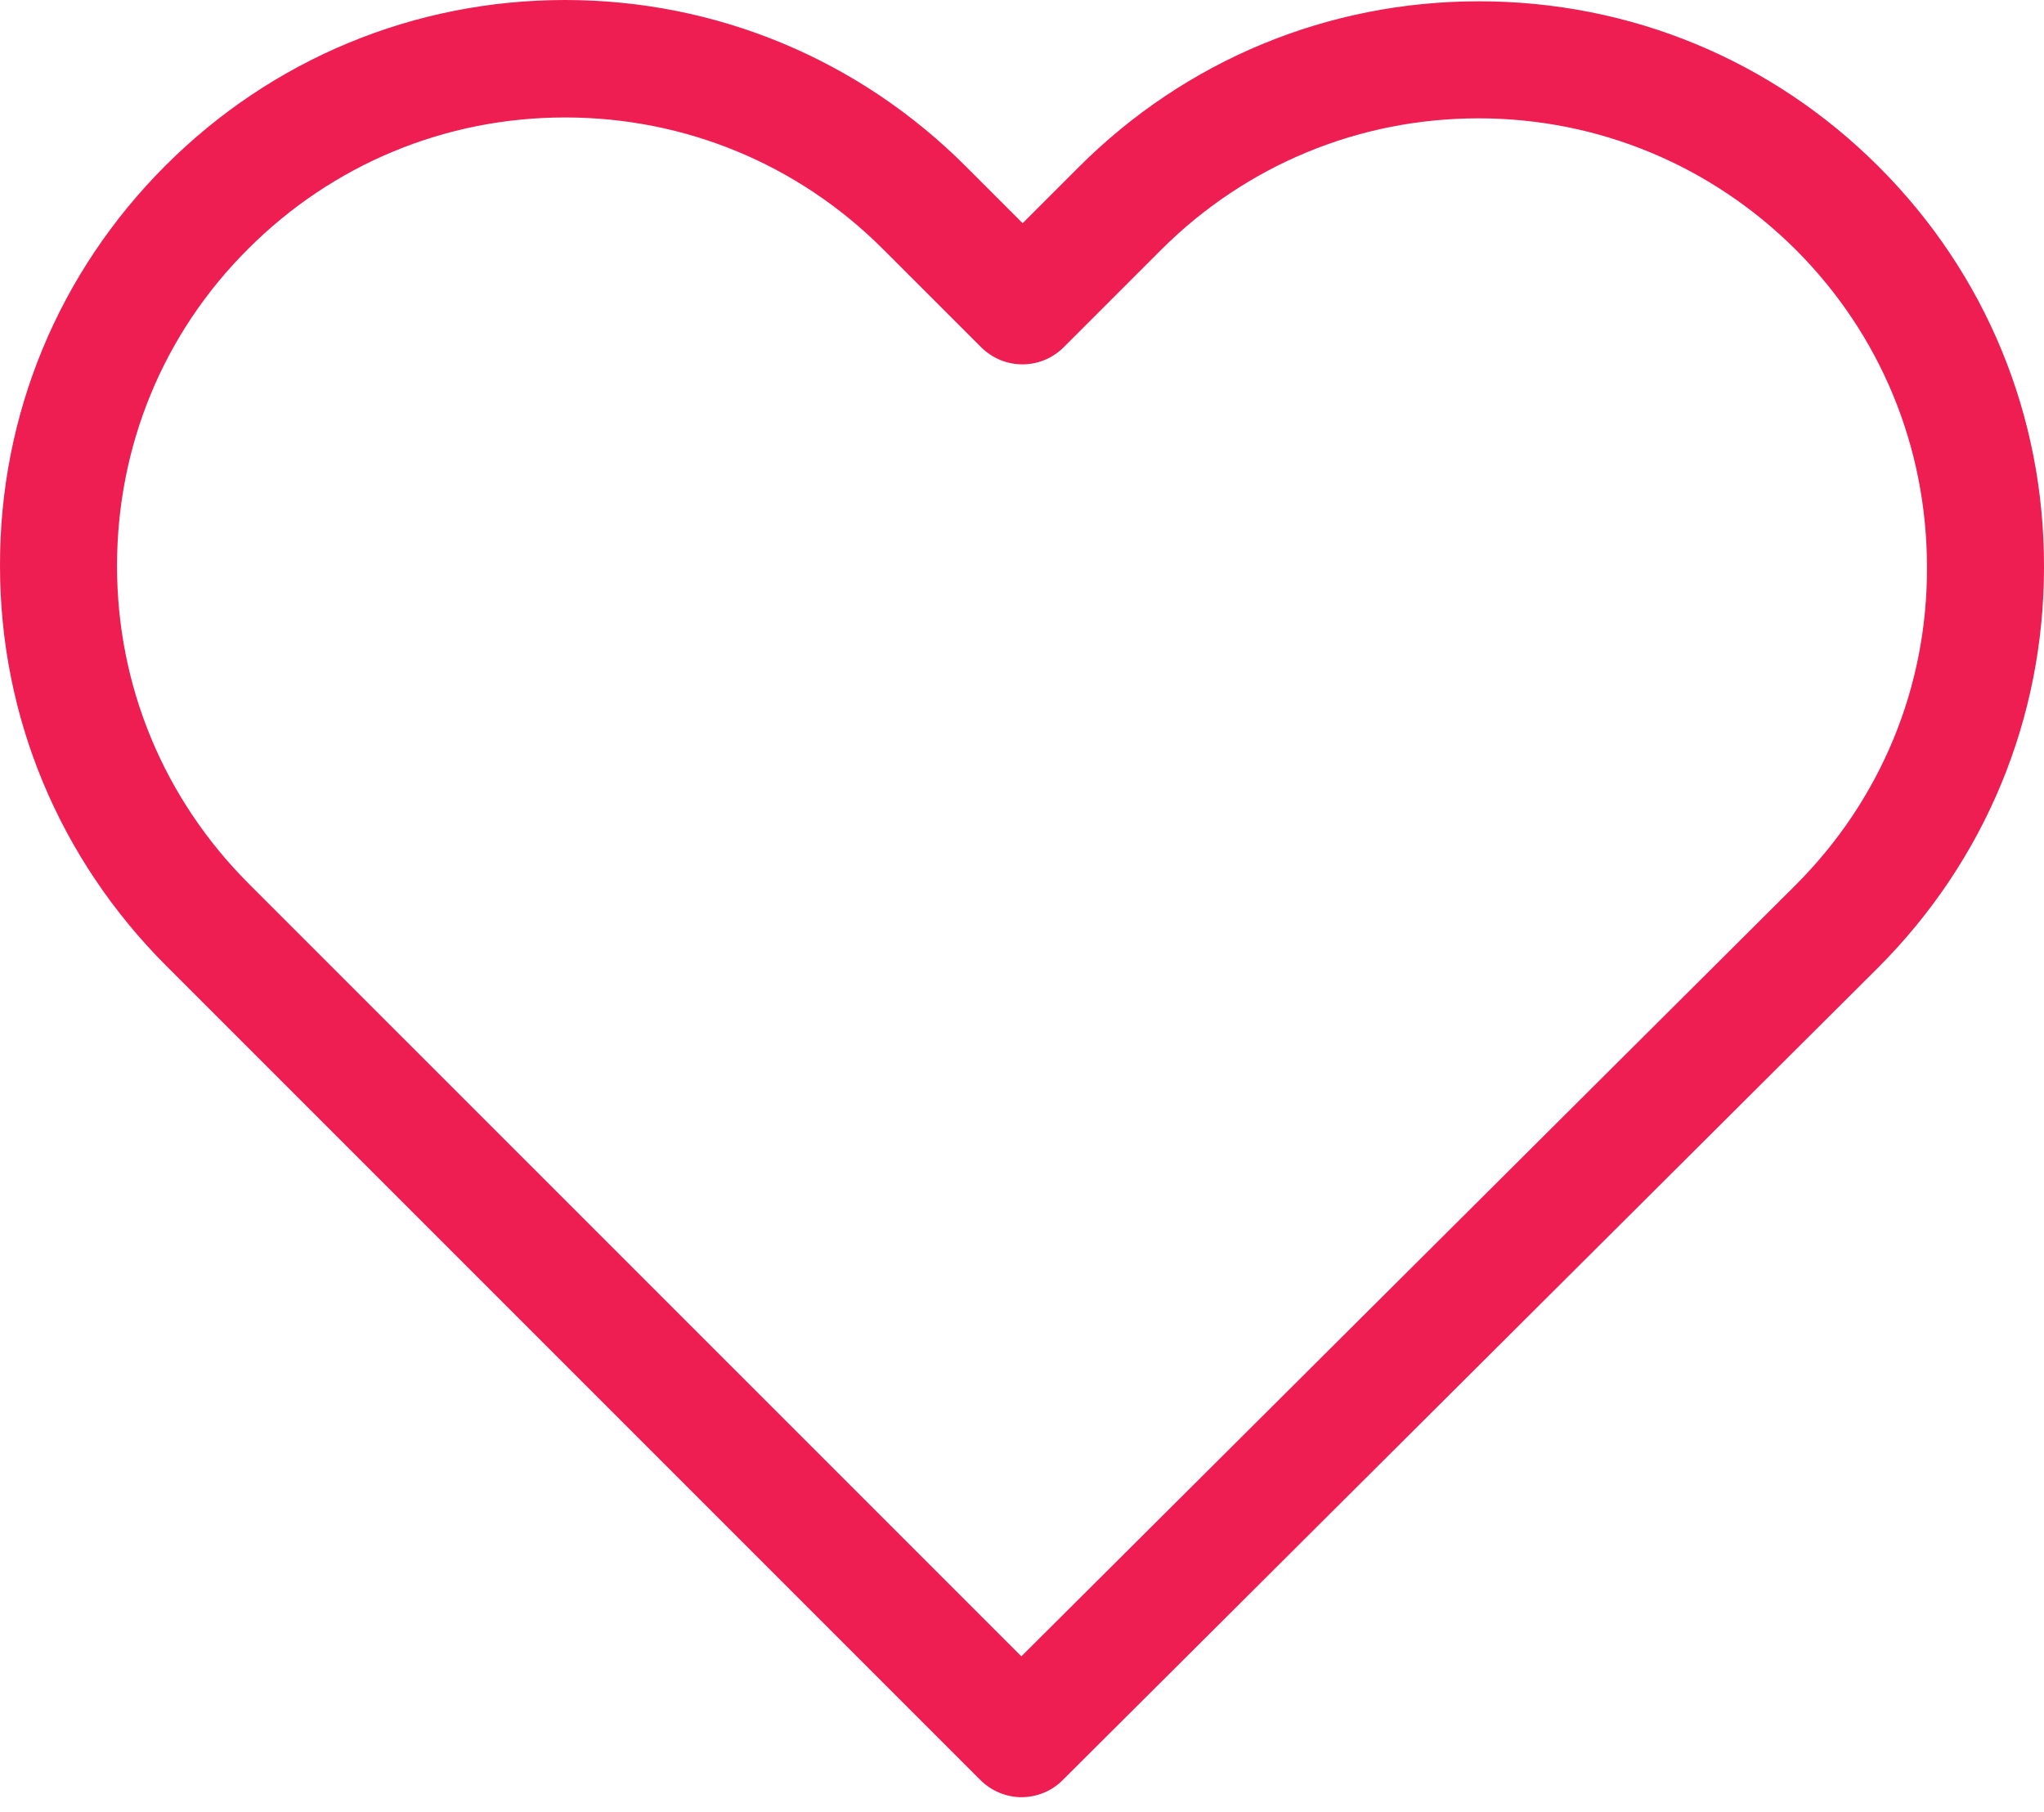 <svg width="44" height="39" viewBox="0 0 44 39" fill="none" xmlns="http://www.w3.org/2000/svg">
<path d="M40.446 3.591C38.142 1.287 35.092 0.028 31.836 0.028C28.581 0.028 25.521 1.297 23.217 3.601L22.014 4.804L20.792 3.582C18.488 1.278 15.419 0 12.164 0C8.918 0 5.858 1.269 3.563 3.563C1.259 5.867 -0.009 8.927 5.10772e-05 12.182C5.10772e-05 15.438 1.278 18.488 3.582 20.792L21.1 38.31C21.342 38.552 21.669 38.683 21.986 38.683C22.303 38.683 22.63 38.562 22.872 38.319L40.427 20.829C42.731 18.525 44 15.466 44 12.21C44.009 8.955 42.75 5.895 40.446 3.591ZM38.655 19.048L21.986 35.651L5.354 19.02C3.526 17.191 2.519 14.766 2.519 12.182C2.519 9.598 3.517 7.173 5.345 5.354C7.164 3.535 9.589 2.528 12.164 2.528C14.748 2.528 17.182 3.535 19.01 5.364L21.119 7.472C21.613 7.966 22.406 7.966 22.9 7.472L24.99 5.382C26.818 3.554 29.253 2.547 31.827 2.547C34.401 2.547 36.827 3.554 38.655 5.373C40.483 7.201 41.481 9.626 41.481 12.21C41.491 14.794 40.483 17.219 38.655 19.048Z" fill="#EE1D52"/>
</svg>
